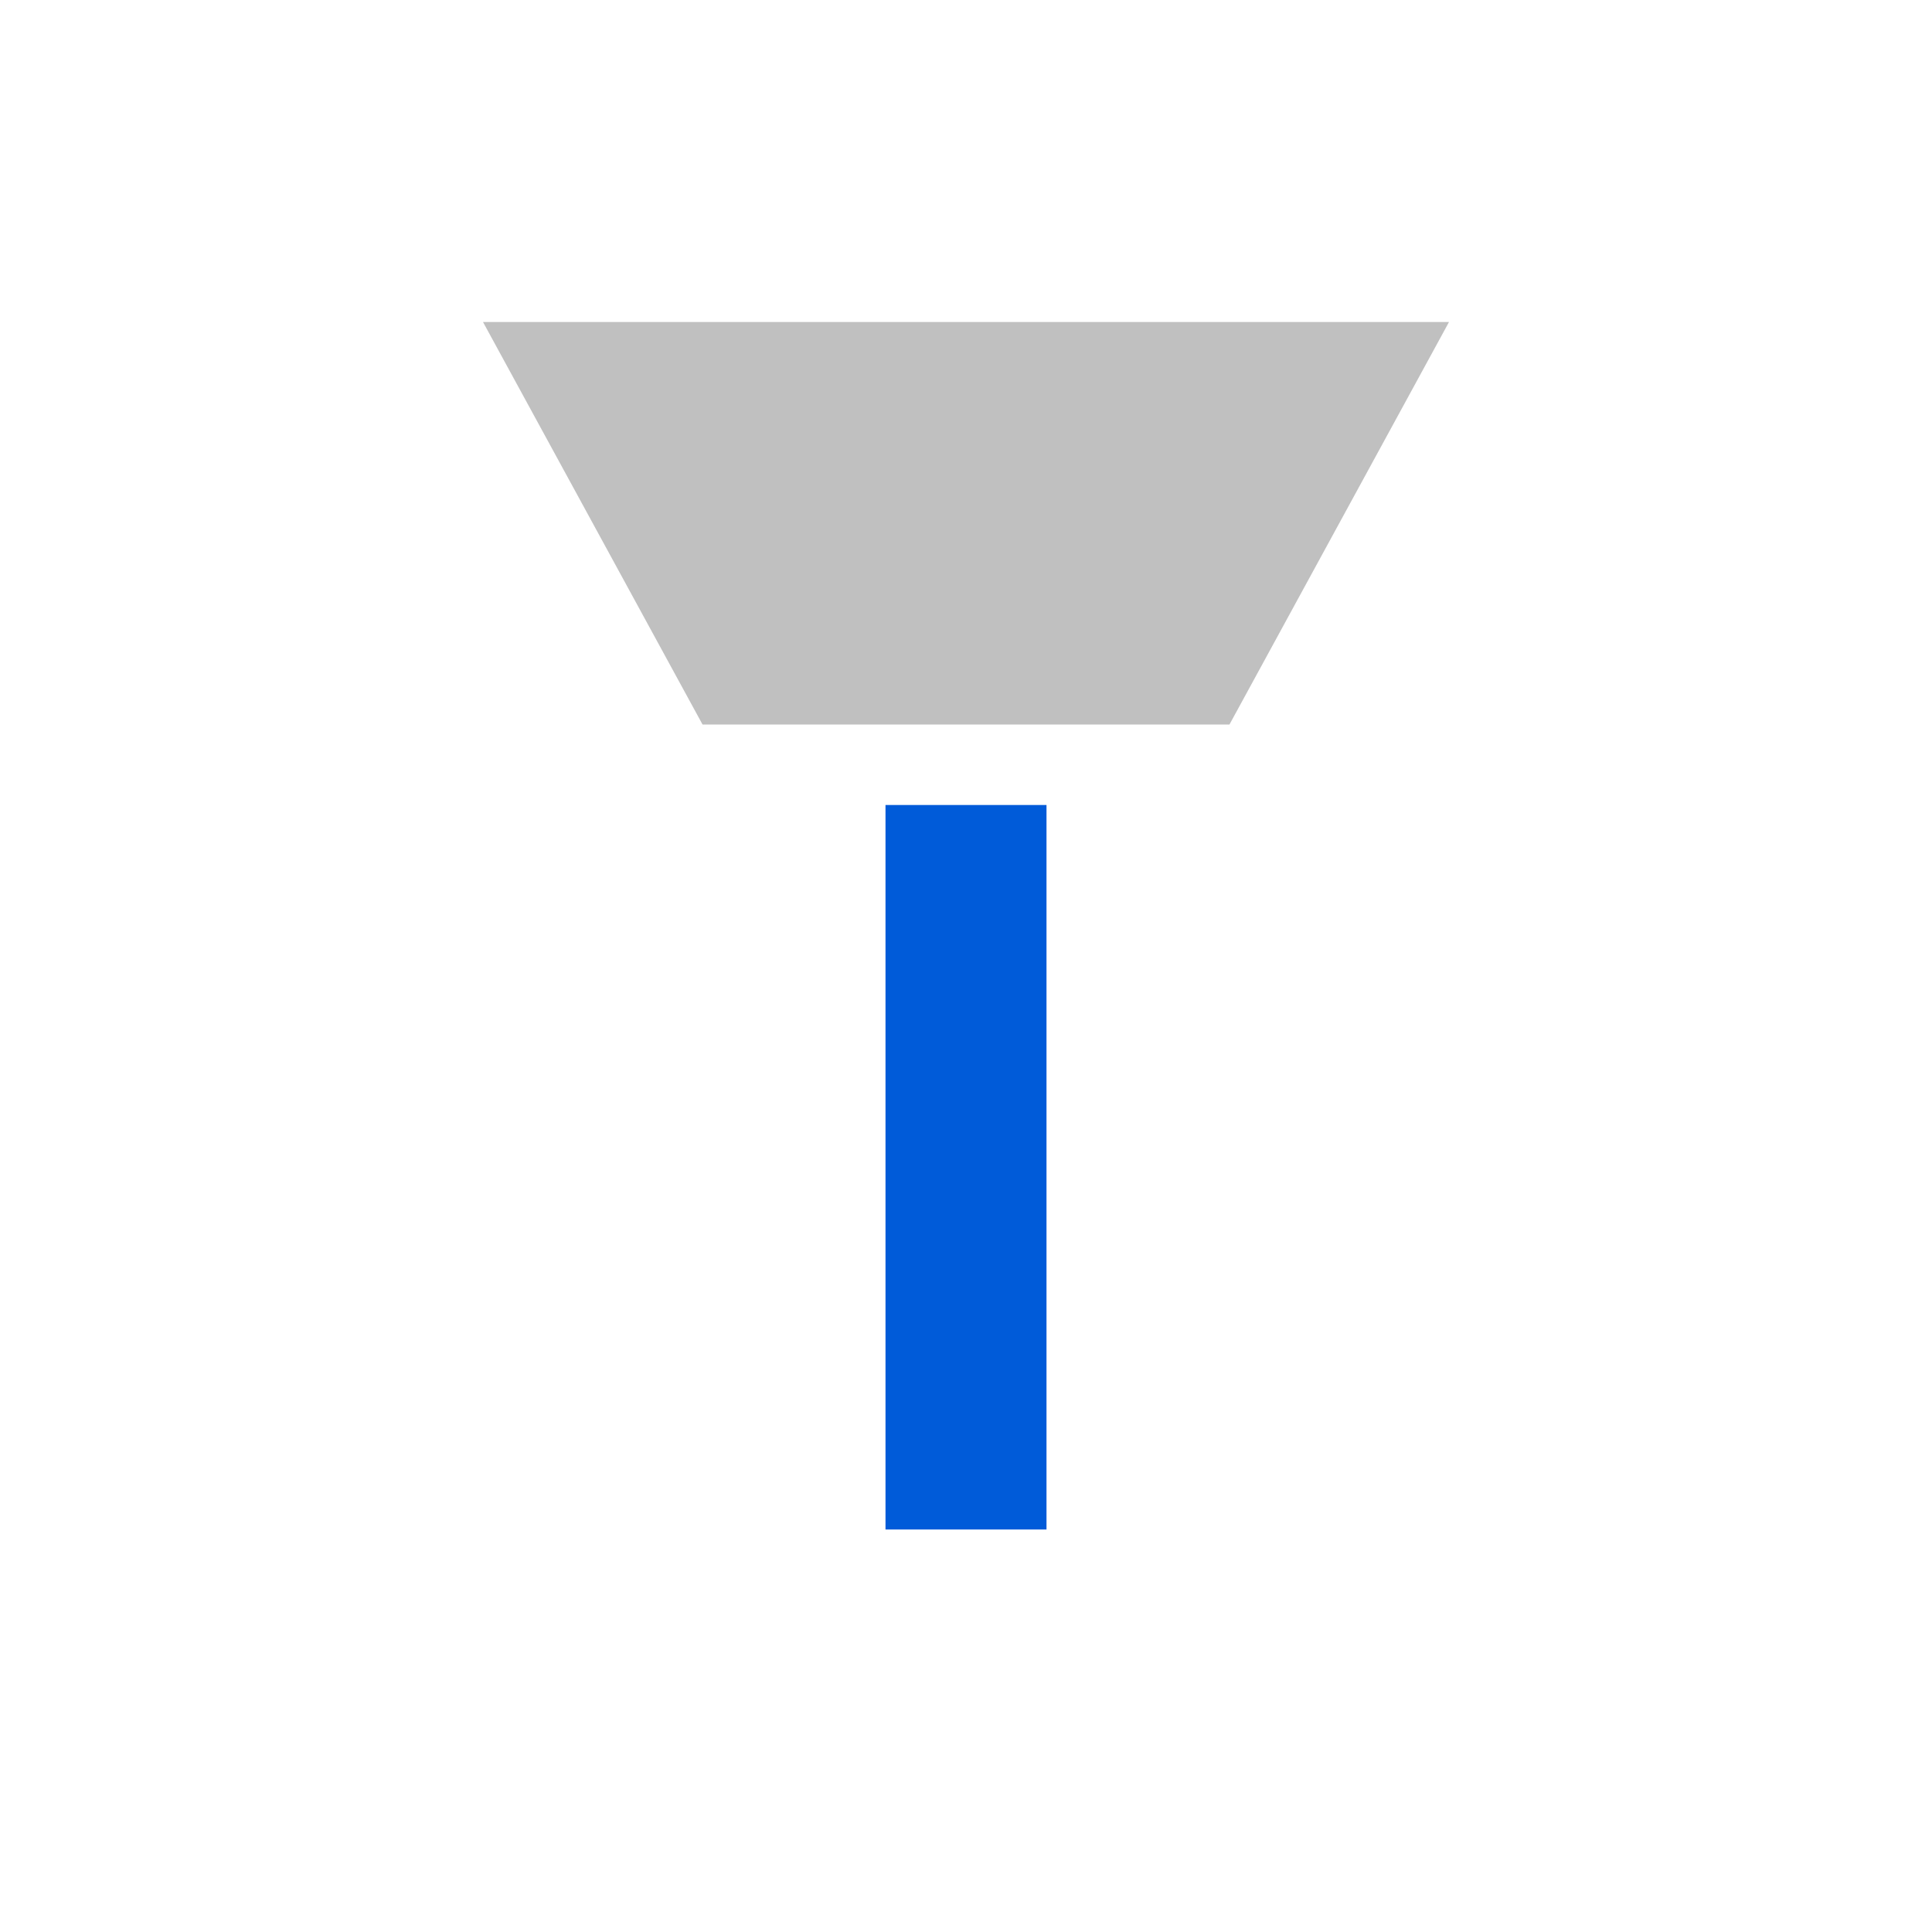 <?xml version="1.0" encoding="UTF-8" standalone="no"?>
<svg
   xmlns:sketch="http://www.bohemiancoding.com/sketch/ns"
   xmlns:dc="http://purl.org/dc/elements/1.1/"
   xmlns:cc="http://creativecommons.org/ns#"
   xmlns:rdf="http://www.w3.org/1999/02/22-rdf-syntax-ns#"
   xmlns:svg="http://www.w3.org/2000/svg"
   xmlns="http://www.w3.org/2000/svg"
   xmlns:sodipodi="http://sodipodi.sourceforge.net/DTD/sodipodi-0.dtd"
   xmlns:inkscape="http://www.inkscape.org/namespaces/inkscape"
   width="24px"
   height="24px"
   viewBox="0 0 24 24"
   version="1.1"
   id="svg2"
   inkscape:version="0.91 r13725"
   sodipodi:docname="nozzletip-viz-clue.svg">
  <sodipodi:namedview
     pagecolor="#ffffff"
     bordercolor="#666666"
     borderopacity="1"
     objecttolerance="10"
     gridtolerance="10"
     guidetolerance="10"
     inkscape:pageopacity="0"
     inkscape:pageshadow="2"
     inkscape:window-width="1920"
     inkscape:window-height="1051"
     id="namedview13"
     showgrid="false"
     showguides="false"
     inkscape:guide-bbox="true"
     inkscape:snap-to-guides="true"
     inkscape:zoom="8.78125"
     inkscape:cx="-15.921757"
     inkscape:cy="-2.7473968"
     inkscape:window-x="0"
     inkscape:window-y="420"
     inkscape:window-maximized="1"
     inkscape:current-layer="capture-nozzle">
    <inkscape:grid
       type="xygrid"
       id="grid4153" />
  </sodipodi:namedview>
  <!-- Generator: Sketch 3.2.2 (9983) - http://www.bohemiancoding.com/sketch -->
  <title
     id="title4">capture-nozzle</title>
  <desc
     id="desc6">Created with Sketch.</desc>
  <defs
     id="defs8" />
  <g
     id="Page-1"
     stroke="none"
     stroke-width="1"
     fill="none"
     fill-rule="evenodd"
     sketch:type="MSPage"
     inkscape:export-xdpi="90"
     inkscape:export-ydpi="90">
    <g
       id="capture-nozzle"
       sketch:type="MSLayerGroup"
       fill="#005BD9">
      <path
         d="m 11,10 2,0 0,9 -2,0 z"
         id="Triangle-1"
         sketch:type="MSShapeGroup"
         style="fill:#005bd9;fill-opacity:1;stroke:none;stroke-opacity:1"
         inkscape:connector-curvature="0"
         sodipodi:nodetypes="ccccc"
         inkscape:export-filename="/tmp/nozzle-tip-clue.png"
         inkscape:export-xdpi="90"
         inkscape:export-ydpi="90" />
      <path
         style="fill:#c0c0c0;fill-opacity:1;stroke:none;stroke-opacity:1"
         sketch:type="MSShapeGroup"
         id="path4143"
         d="M 15.273,9 18,4 6,4 8.727,9 Z"
         inkscape:connector-curvature="0"
         sodipodi:nodetypes="ccccc"
         inkscape:export-filename="/tmp/nozzle-tip-clue.png"
         inkscape:export-xdpi="90"
         inkscape:export-ydpi="90" />
    </g>
  </g>
</svg>
